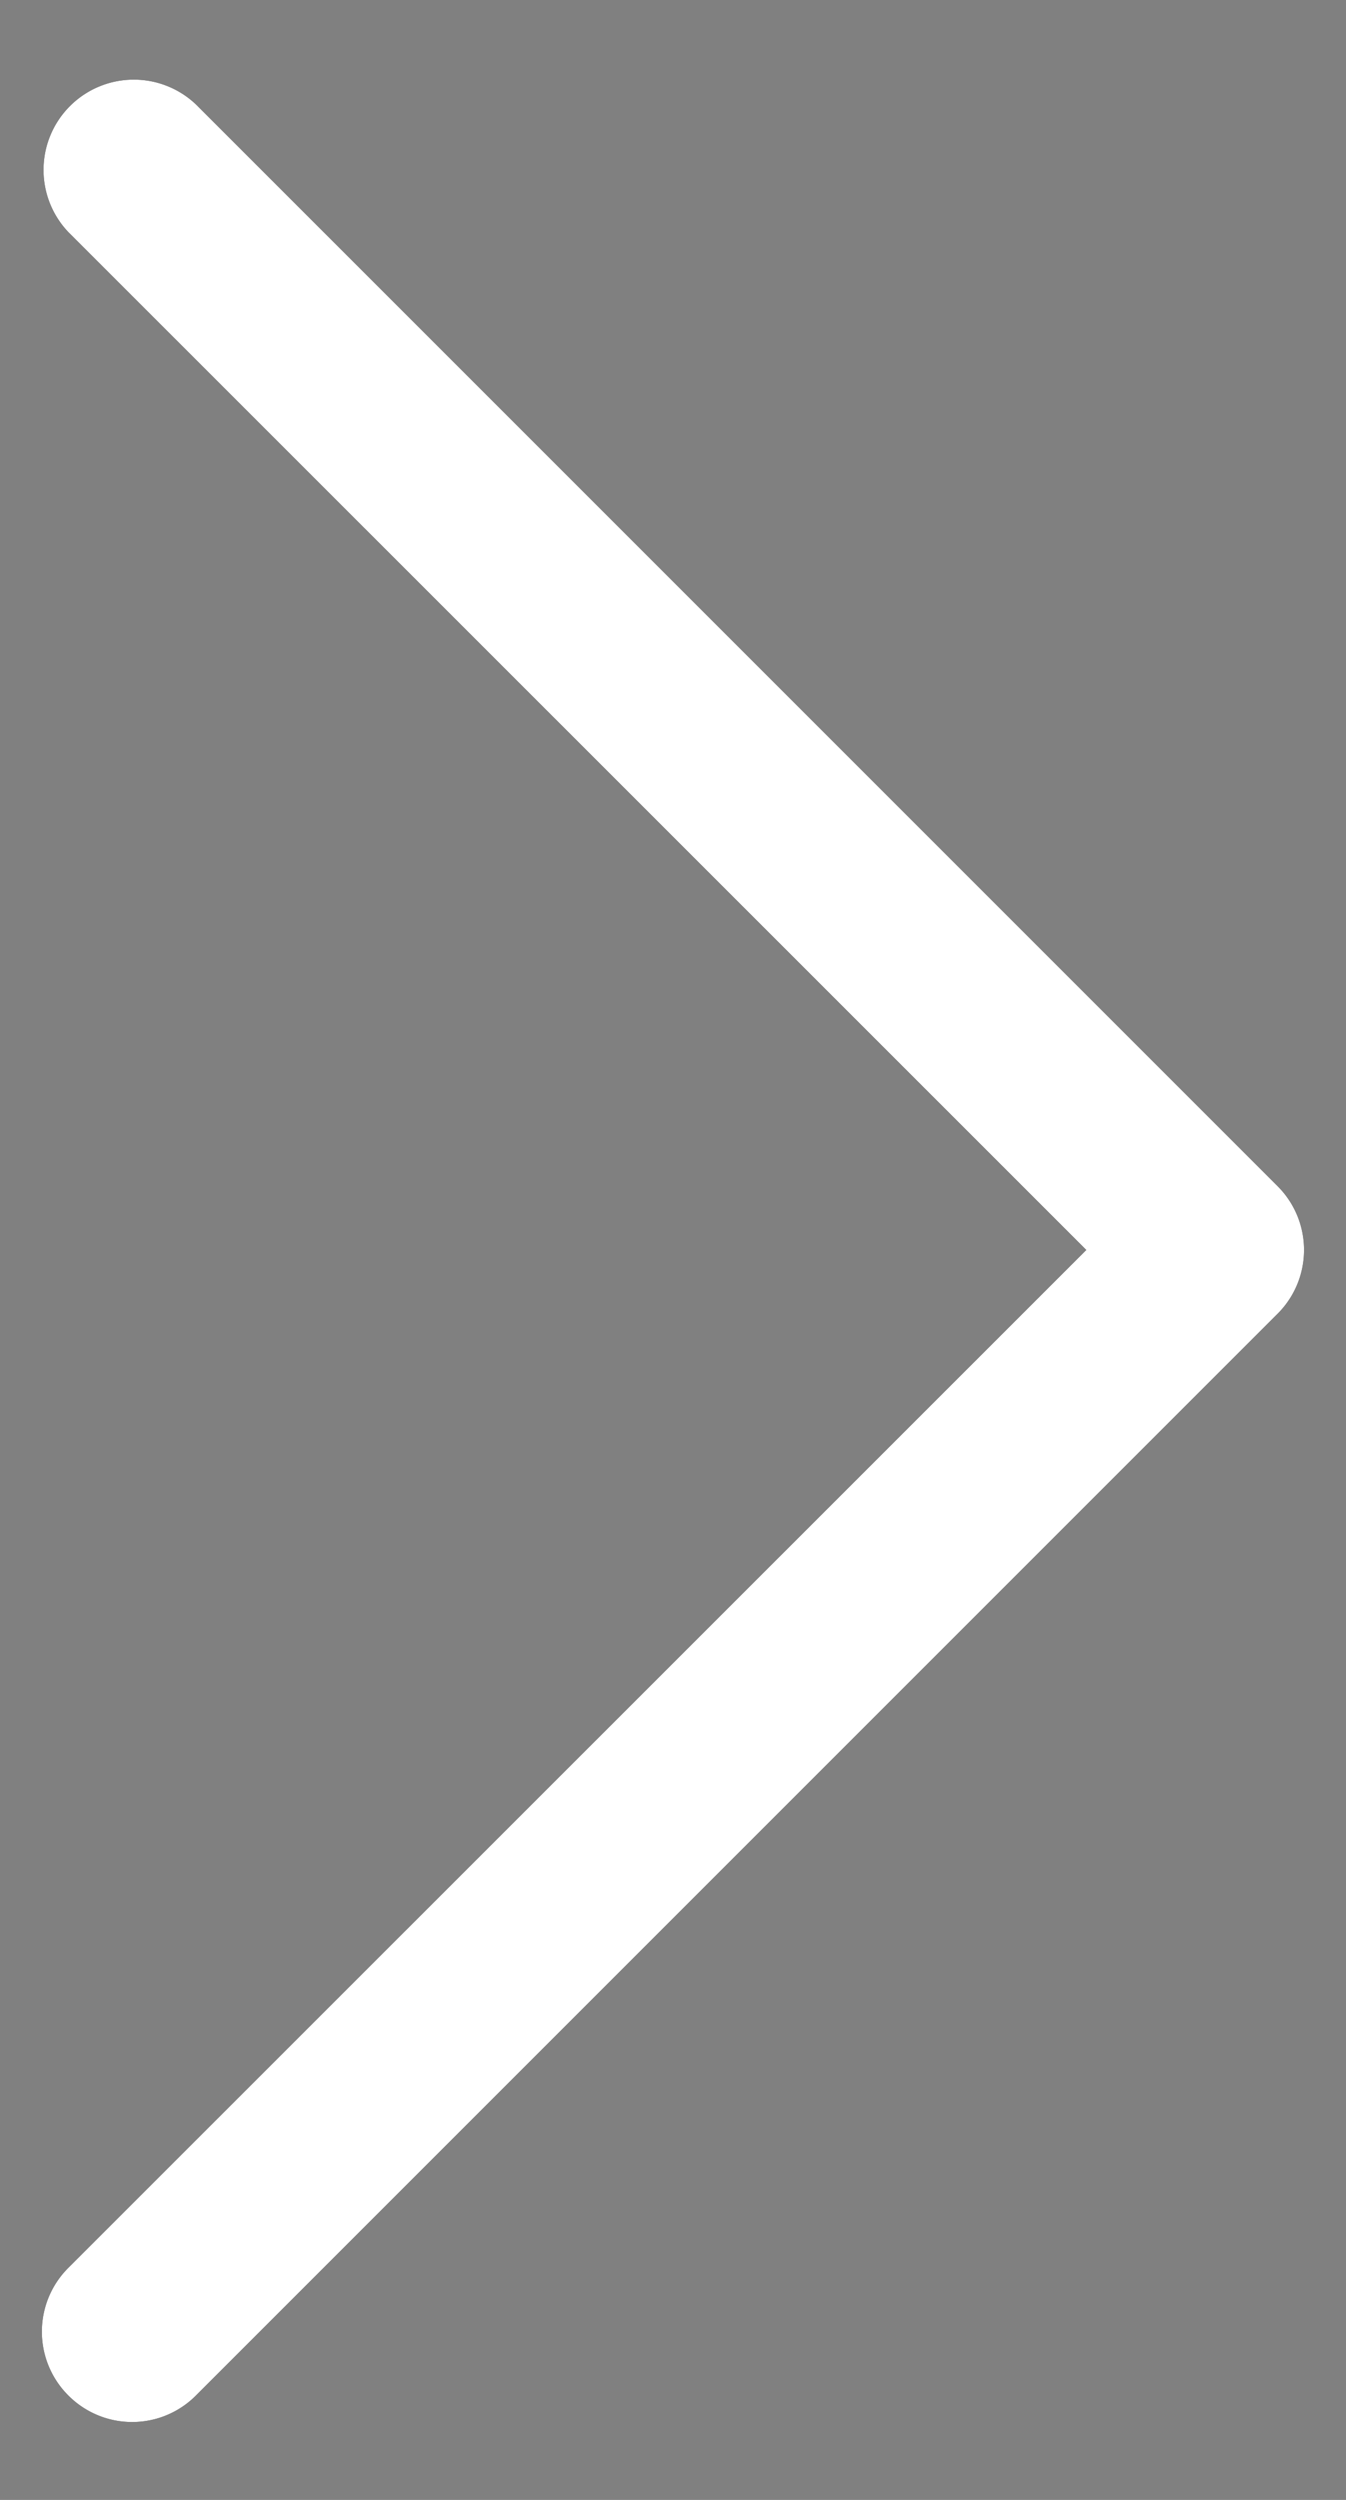 <svg width="14" height="26" fill="none" xmlns="http://www.w3.org/2000/svg"><rect width="100%" height="100%" fill="#808080" stroke="none"/><path fill-rule="evenodd" clip-rule="evenodd" d="M.711 24.914a.938.938 0 010-1.328L11.299 13 .711 2.414a.939.939 0 011.327-1.328l11.25 11.25a.938.938 0 010 1.328l-11.25 11.25a.936.936 0 01-1.327 0z" fill="#000"/><path fill-rule="evenodd" clip-rule="evenodd" d="M.711 24.914a.938.938 0 010-1.328L11.299 13 .711 2.414a.939.939 0 011.327-1.328l11.25 11.25a.938.938 0 010 1.328l-11.25 11.25a.936.936 0 01-1.327 0z" fill="#fff"/></svg>